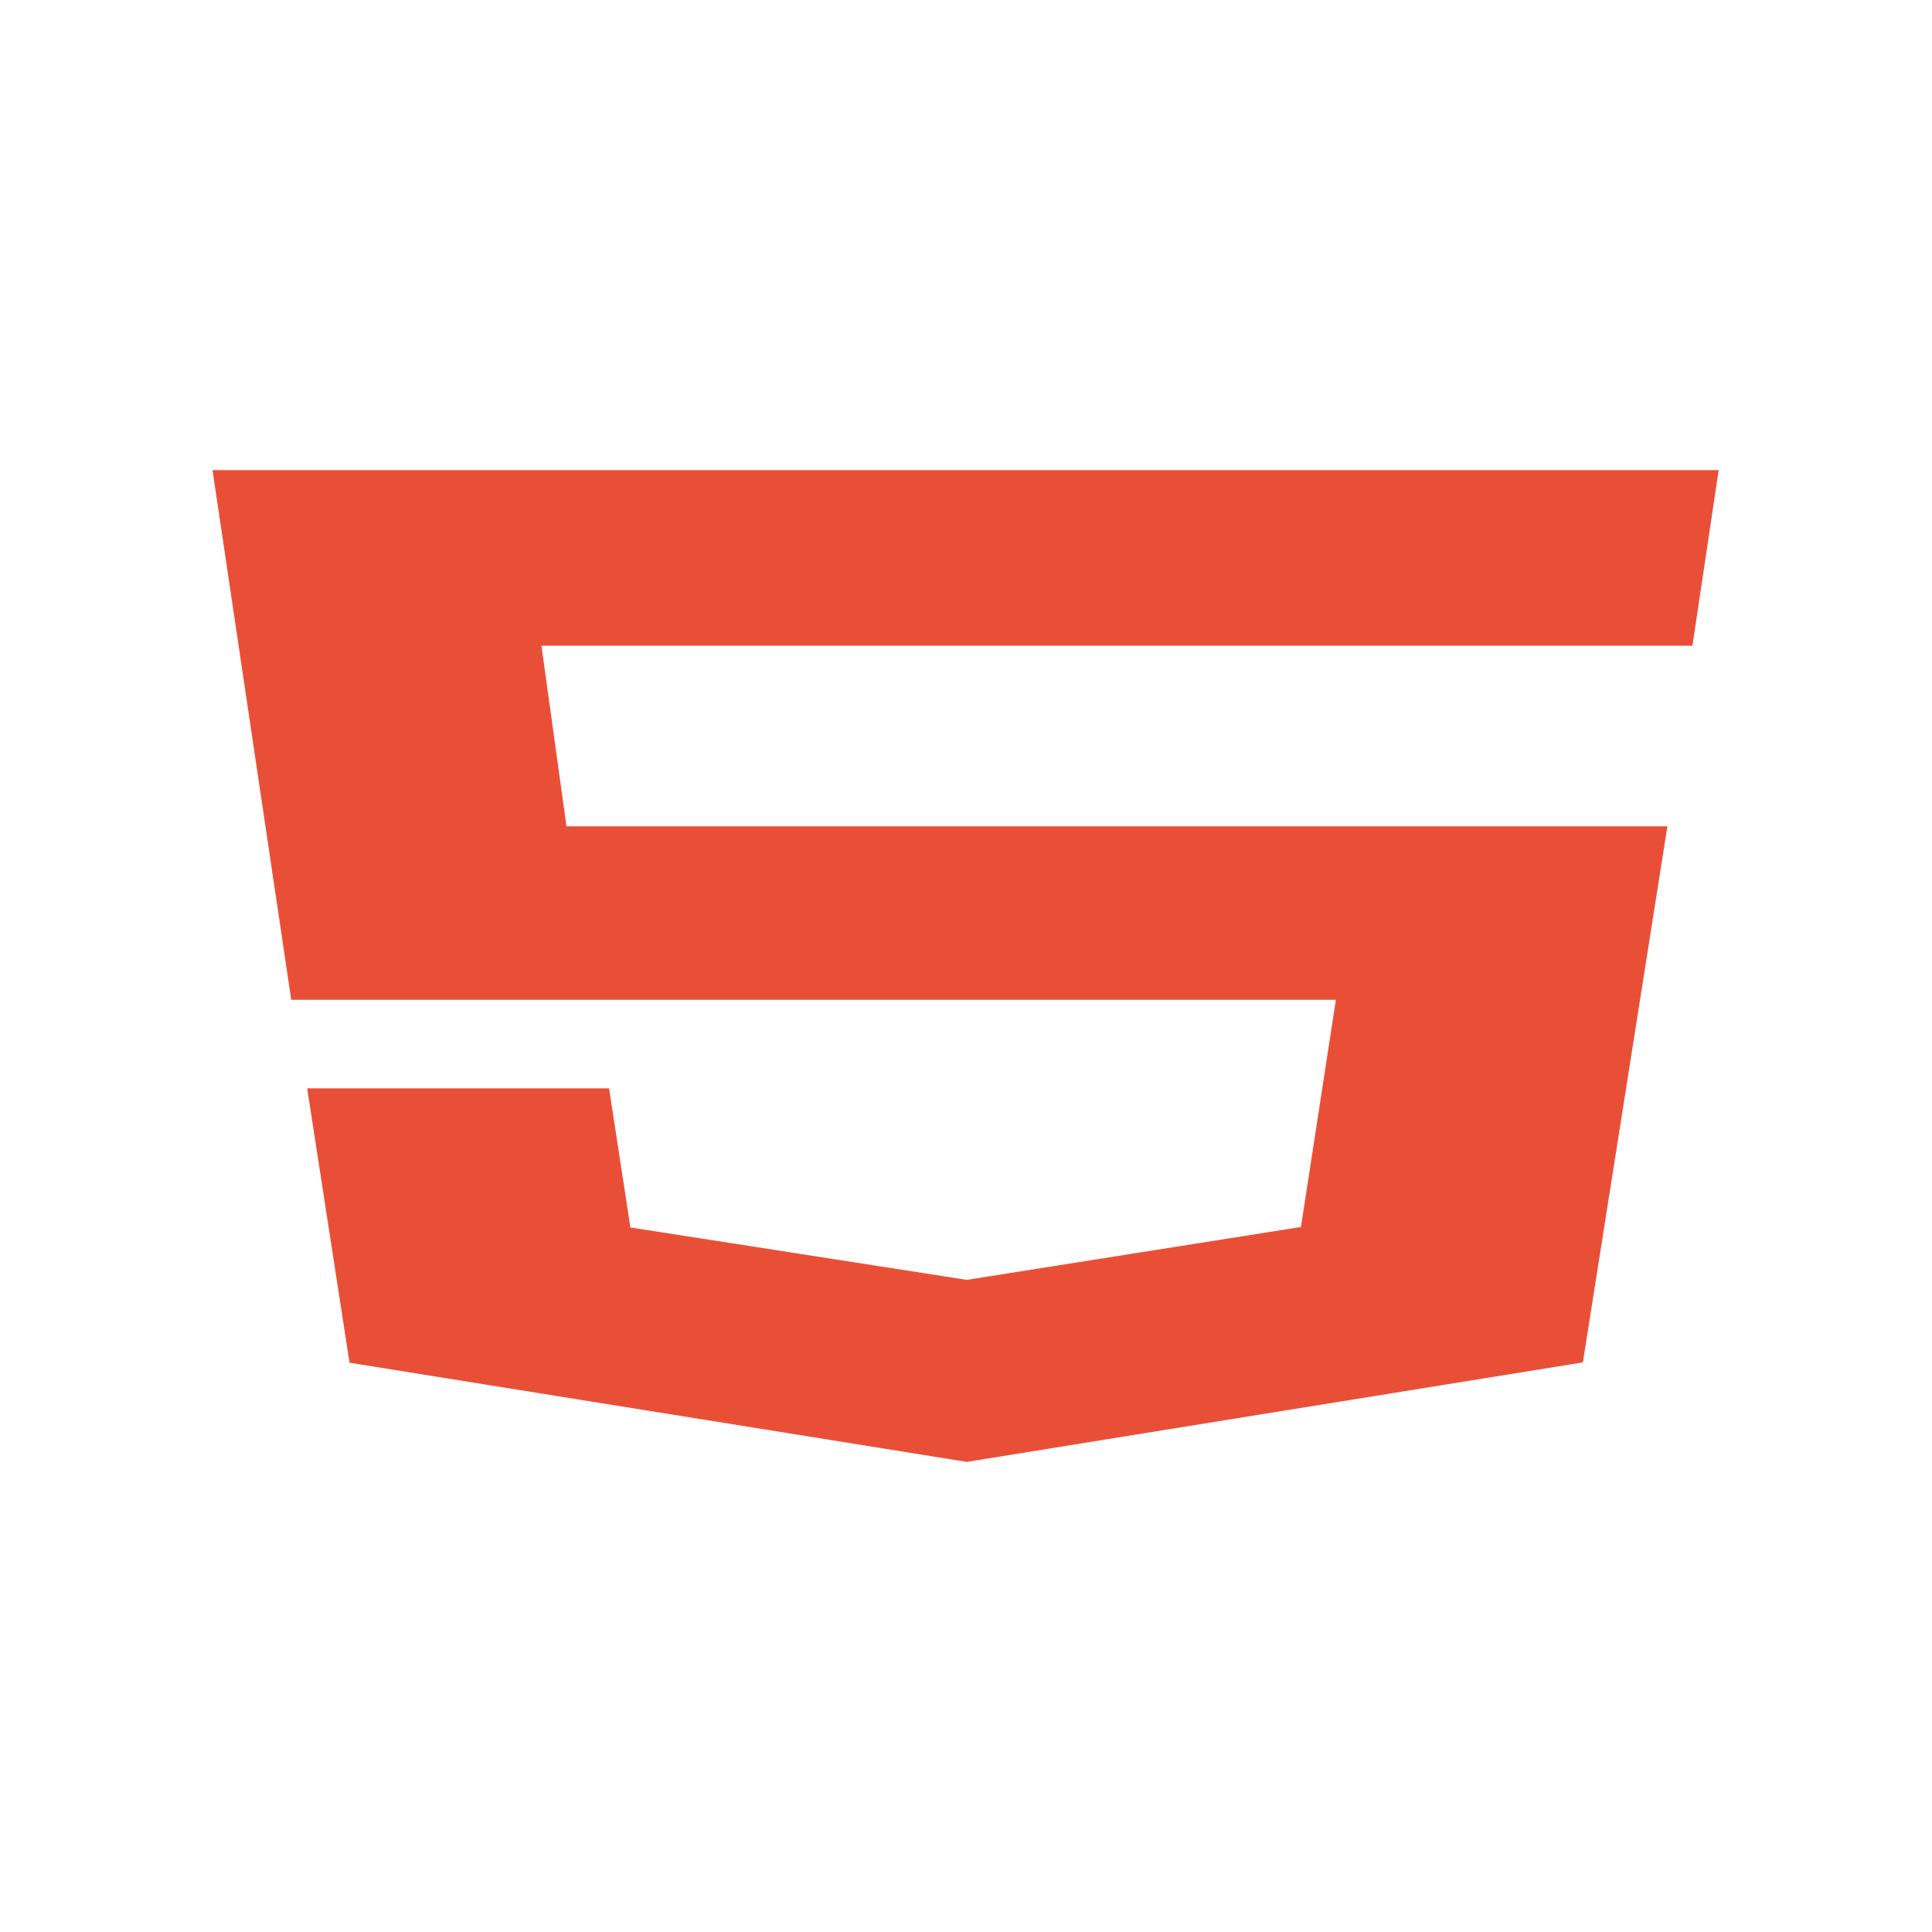 <svg width="24" height="24" viewBox="0 0 24 24" fill="none" xmlns="http://www.w3.org/2000/svg">
<path d="M21.024 8.021H6.726L7.037 10.265H20.713L19.663 16.924L12.01 18.16L4.342 16.928L3.816 13.52H7.566L7.831 15.248L12.01 15.899L16.161 15.242L16.595 12.42H3.618L2.64 5.84H21.35L21.024 8.021Z" fill="#E94F37"/>
</svg>
